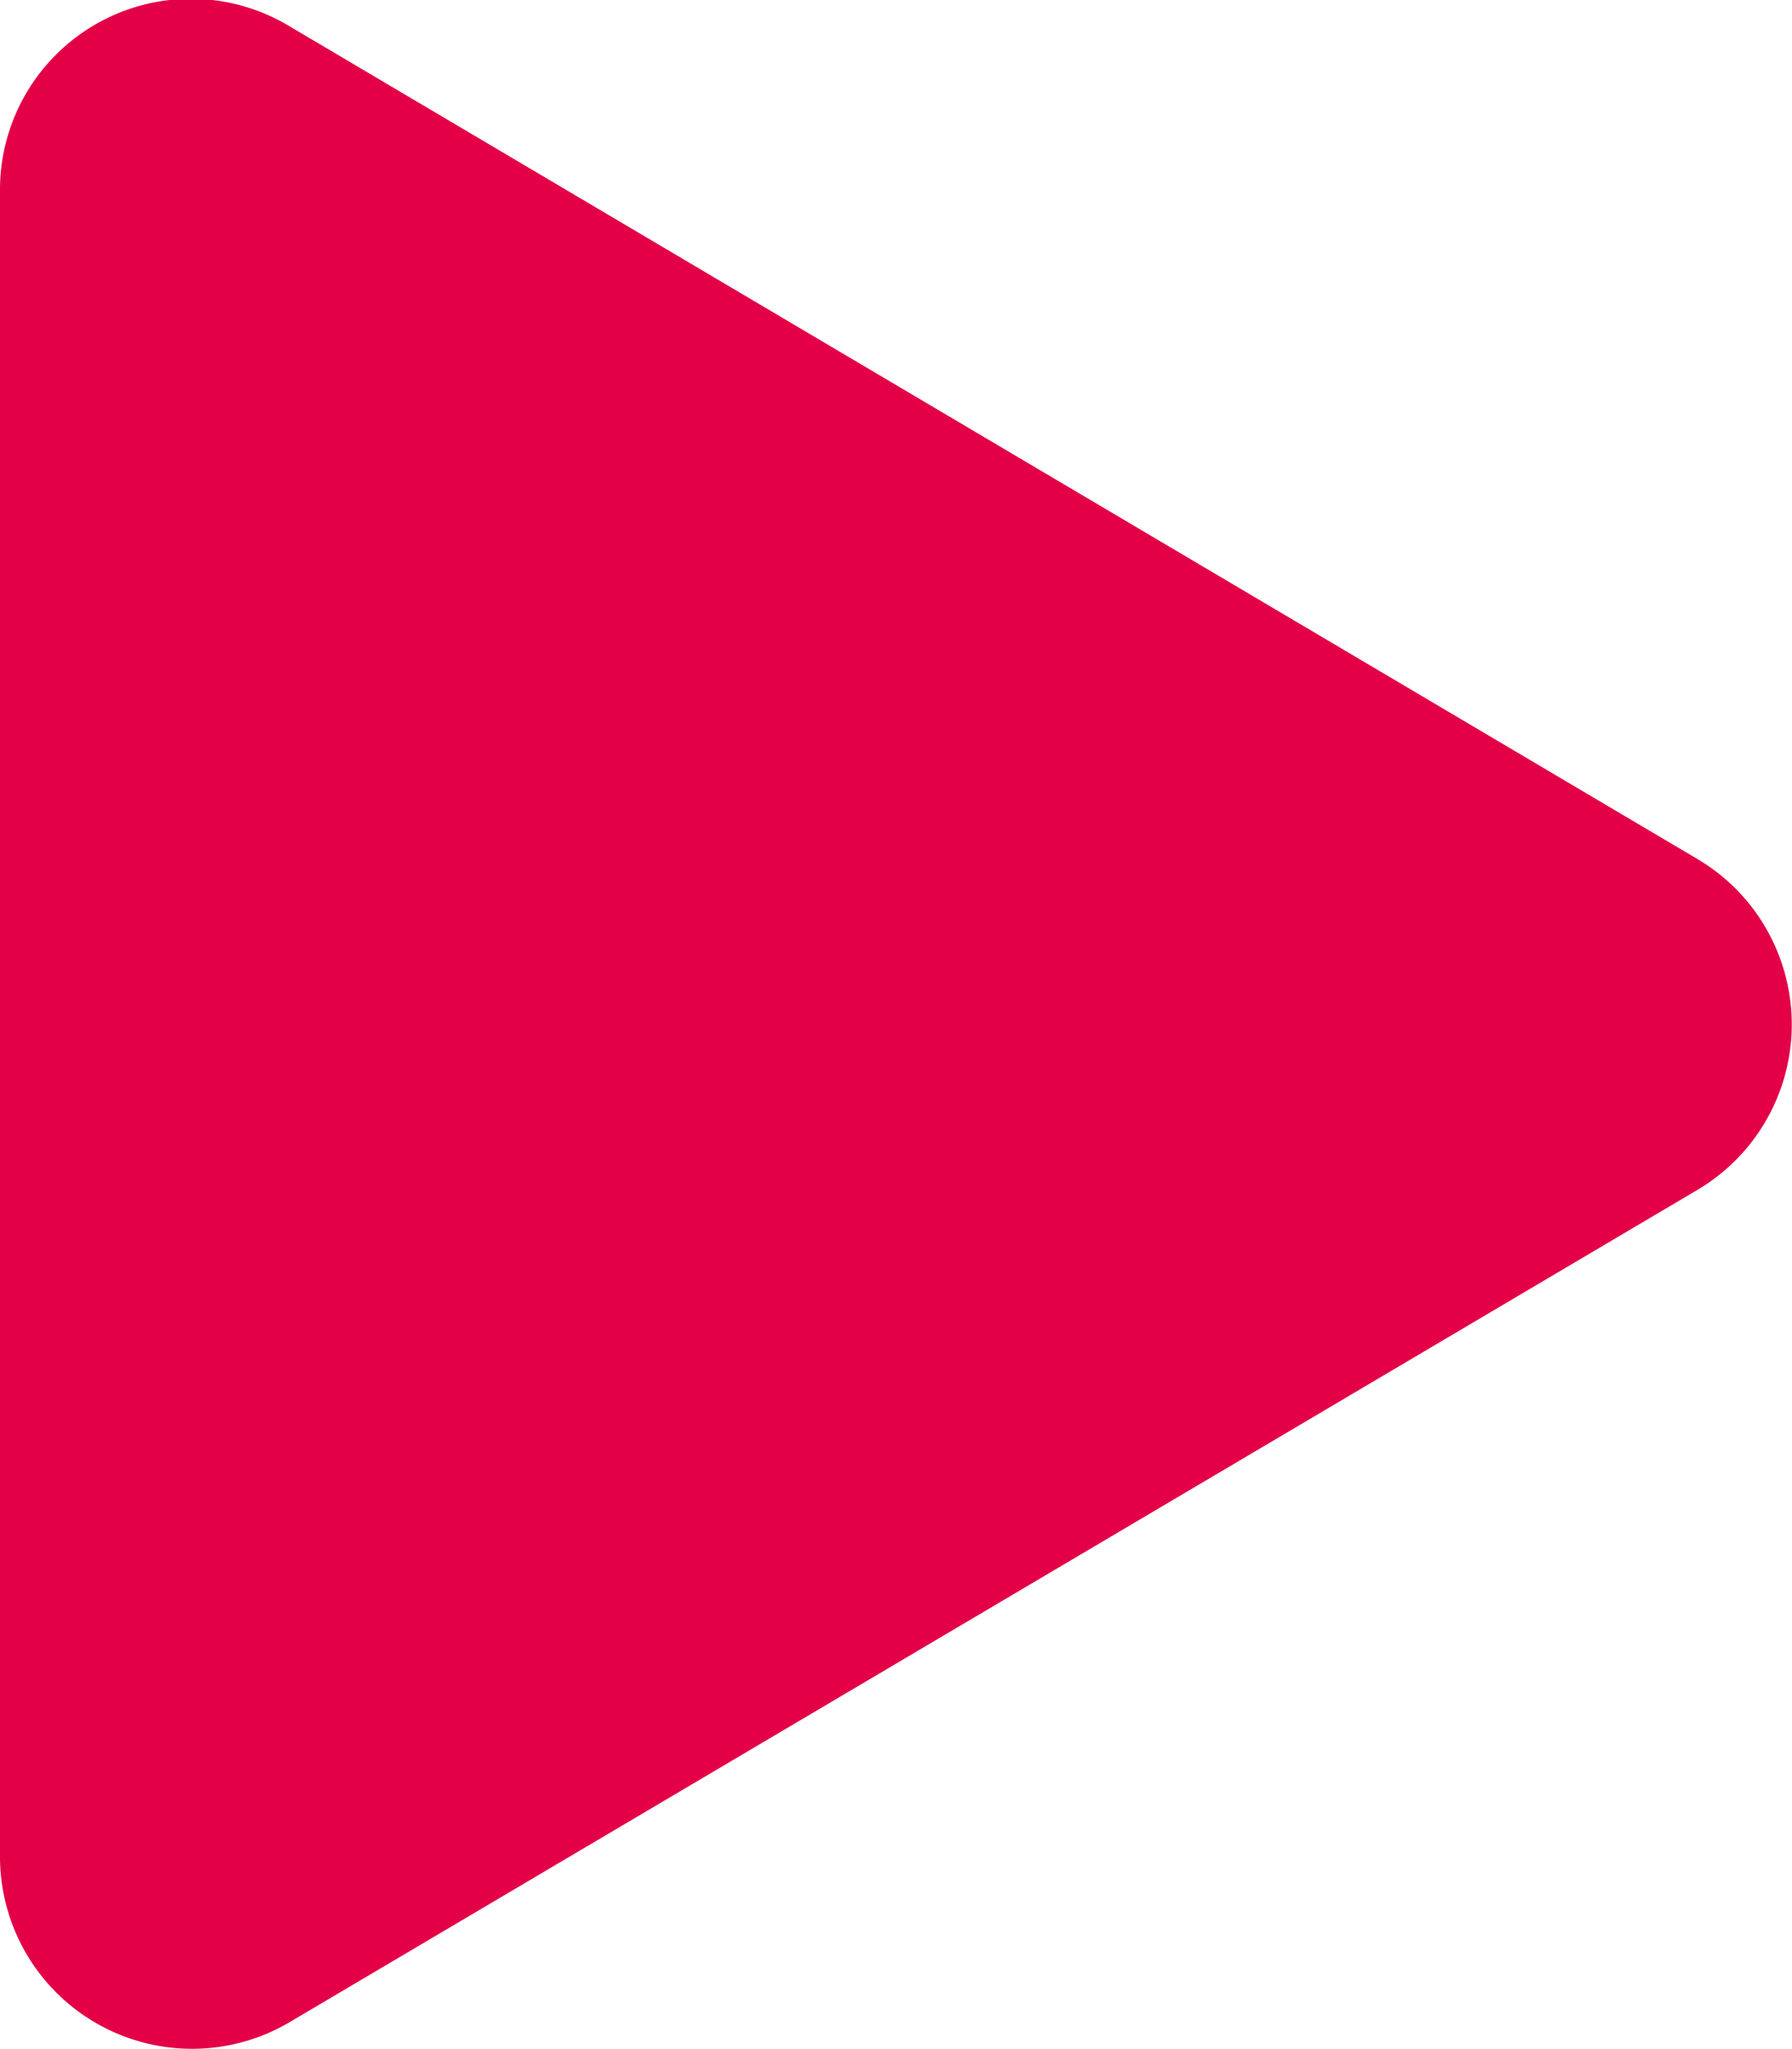 <svg xmlns="http://www.w3.org/2000/svg" width="29.857" height="34.124" viewBox="0 0 29.857 34.124">
  <path id="Icon_awesome-play" data-name="Icon awesome-play" d="M28.285,14.309,4.825.44A3.181,3.181,0,0,0,0,3.192V30.924a3.2,3.2,0,0,0,4.825,2.752L28.285,19.814A3.2,3.2,0,0,0,28.285,14.309Z" transform="translate(0 -0.002)" fill="#e30047"/>
</svg>
